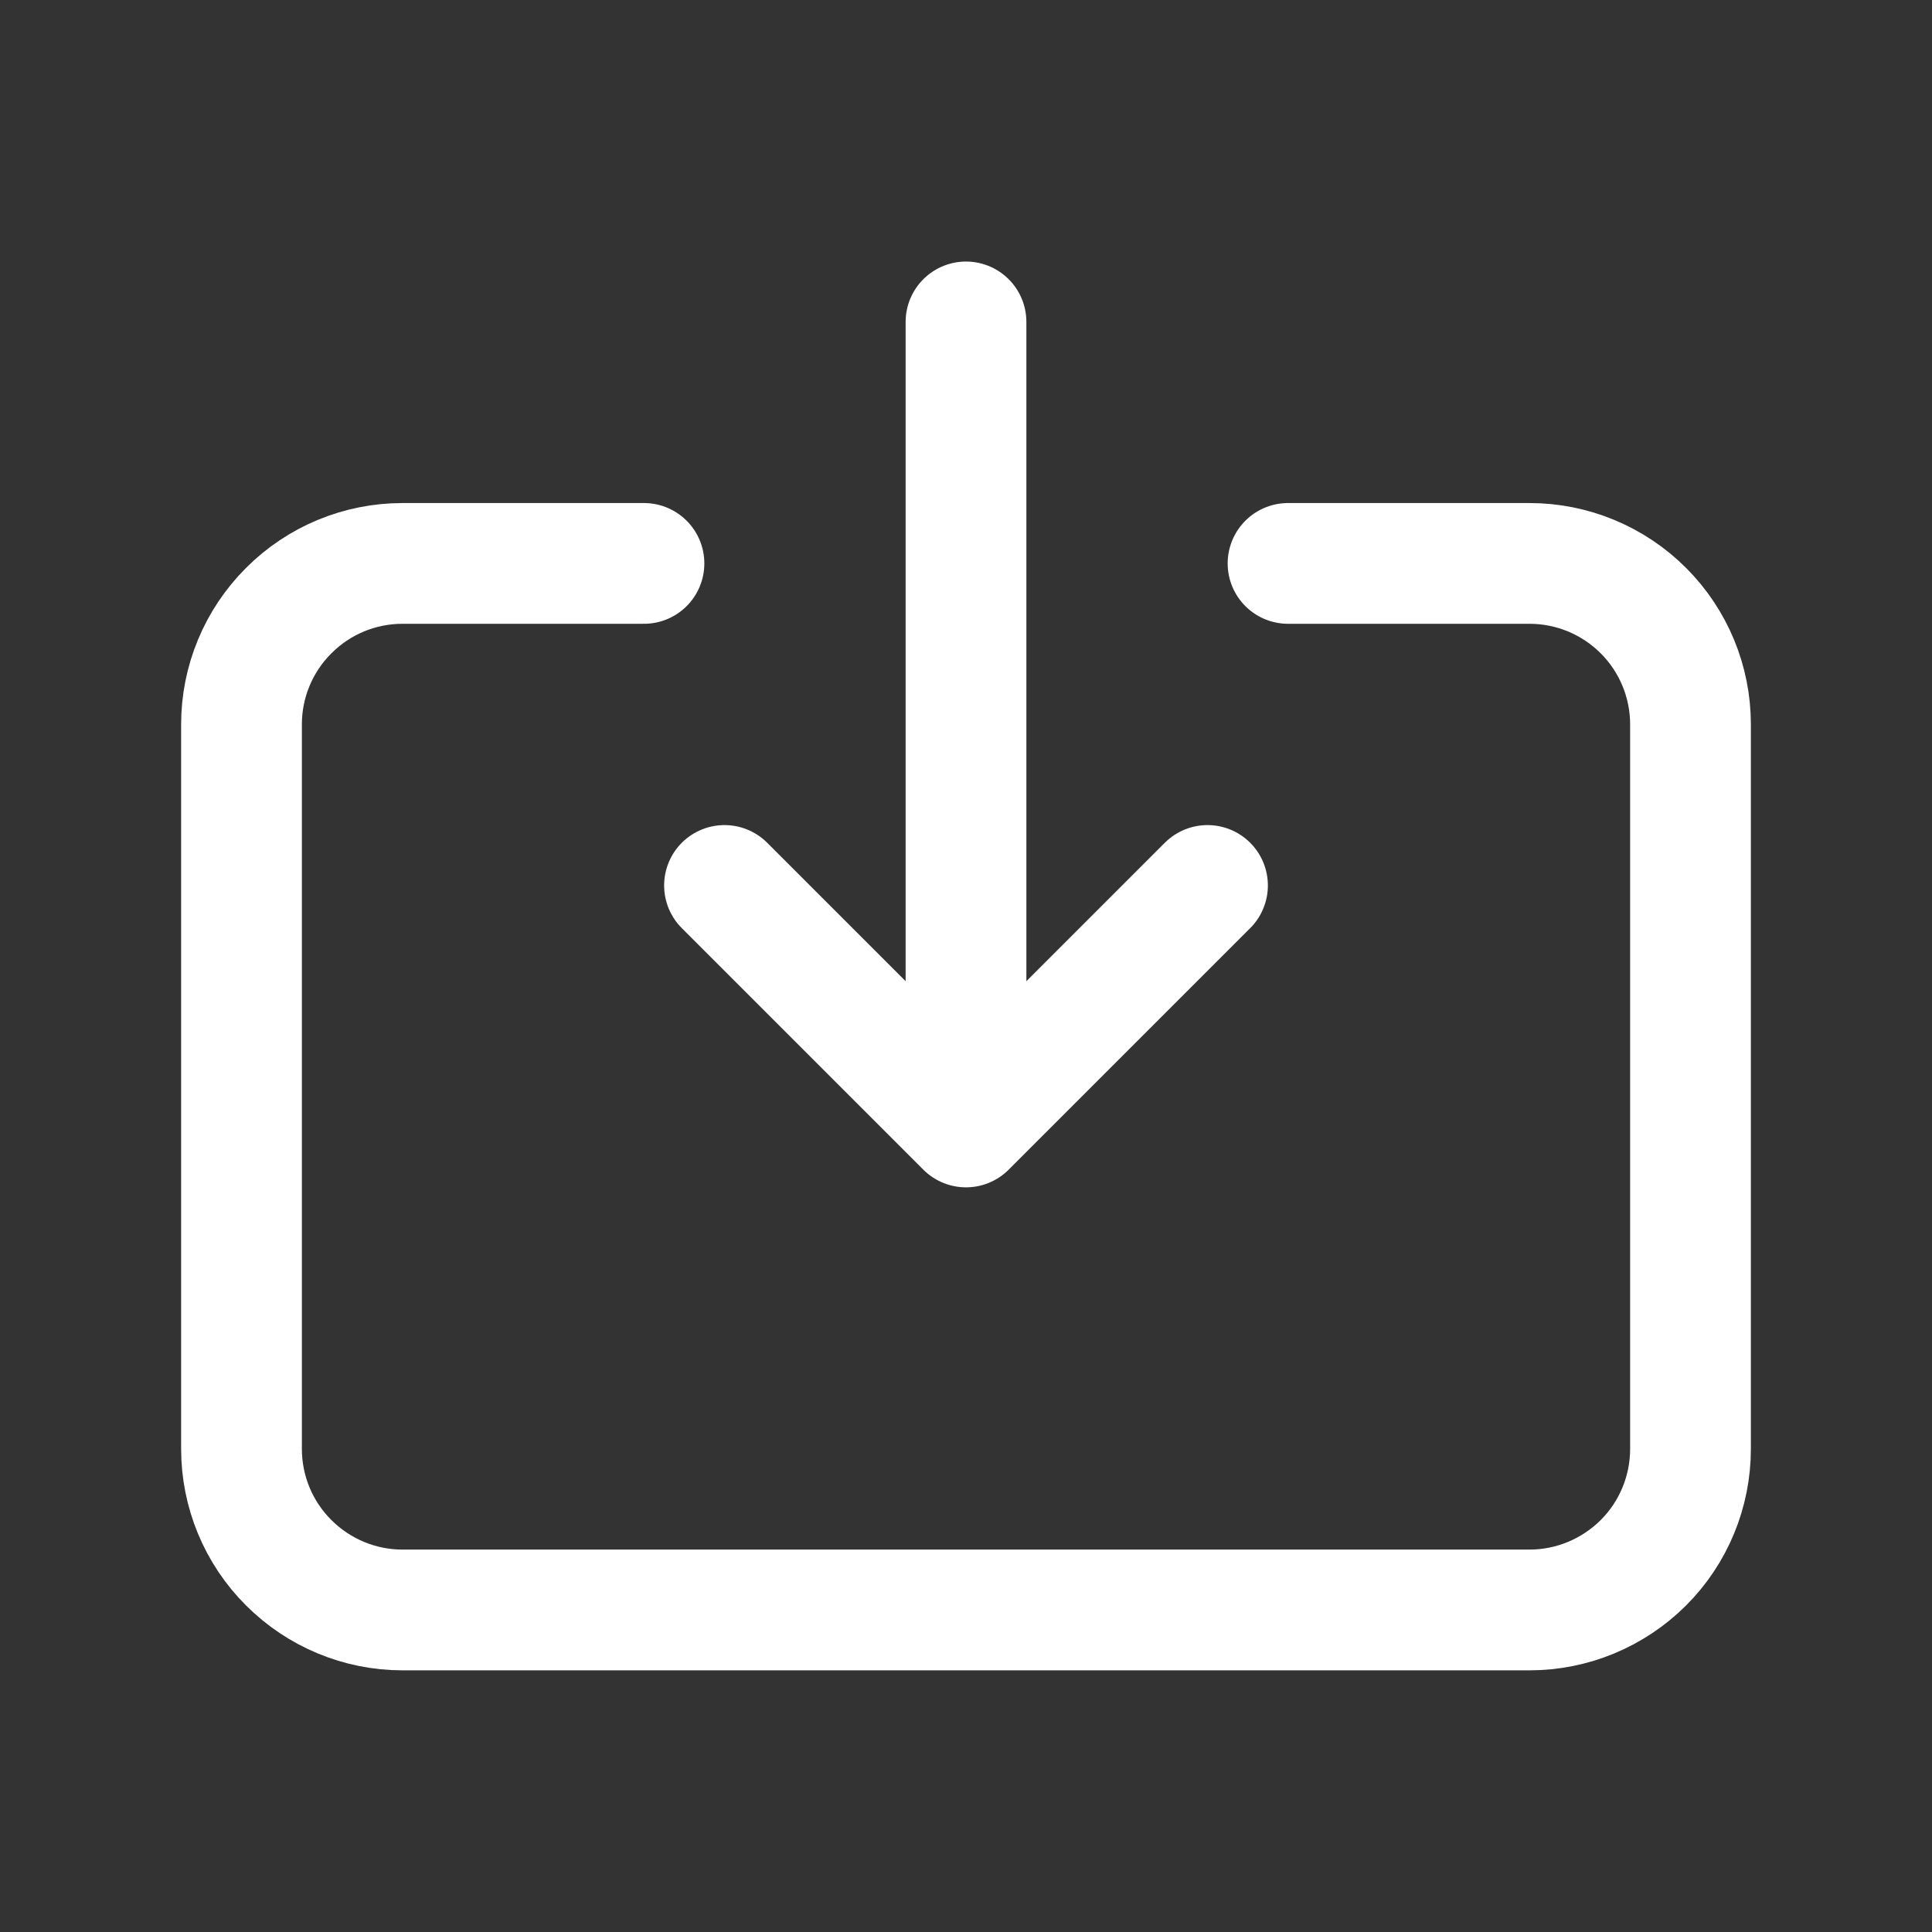<svg width="16" height="16" viewBox="0 0 16 16" fill="none" xmlns="http://www.w3.org/2000/svg">
<rect x="0" y="0" width="16" height="16" fill="#333333" stroke="none"/>
<g id="save">
<path id="Vector" d="M5.333 4.666H3.333C2.98 4.666 2.641 4.806 2.391 5.057C2.14 5.307 2 5.646 2 5.999V11.999C2 12.353 2.14 12.692 2.391 12.942C2.641 13.192 2.98 13.333 3.333 13.333H12.667C13.02 13.333 13.359 13.192 13.61 12.942C13.86 12.692 14 12.353 14 11.999V5.999C14 5.646 13.86 5.307 13.61 5.057C13.359 4.806 13.02 4.666 12.667 4.666H10.667M10 7.333L8 9.333M8 9.333L6 7.333M8 9.333V2.666" stroke="white" stroke-linecap="round" stroke-linejoin="round"/>
</g>
</svg>
